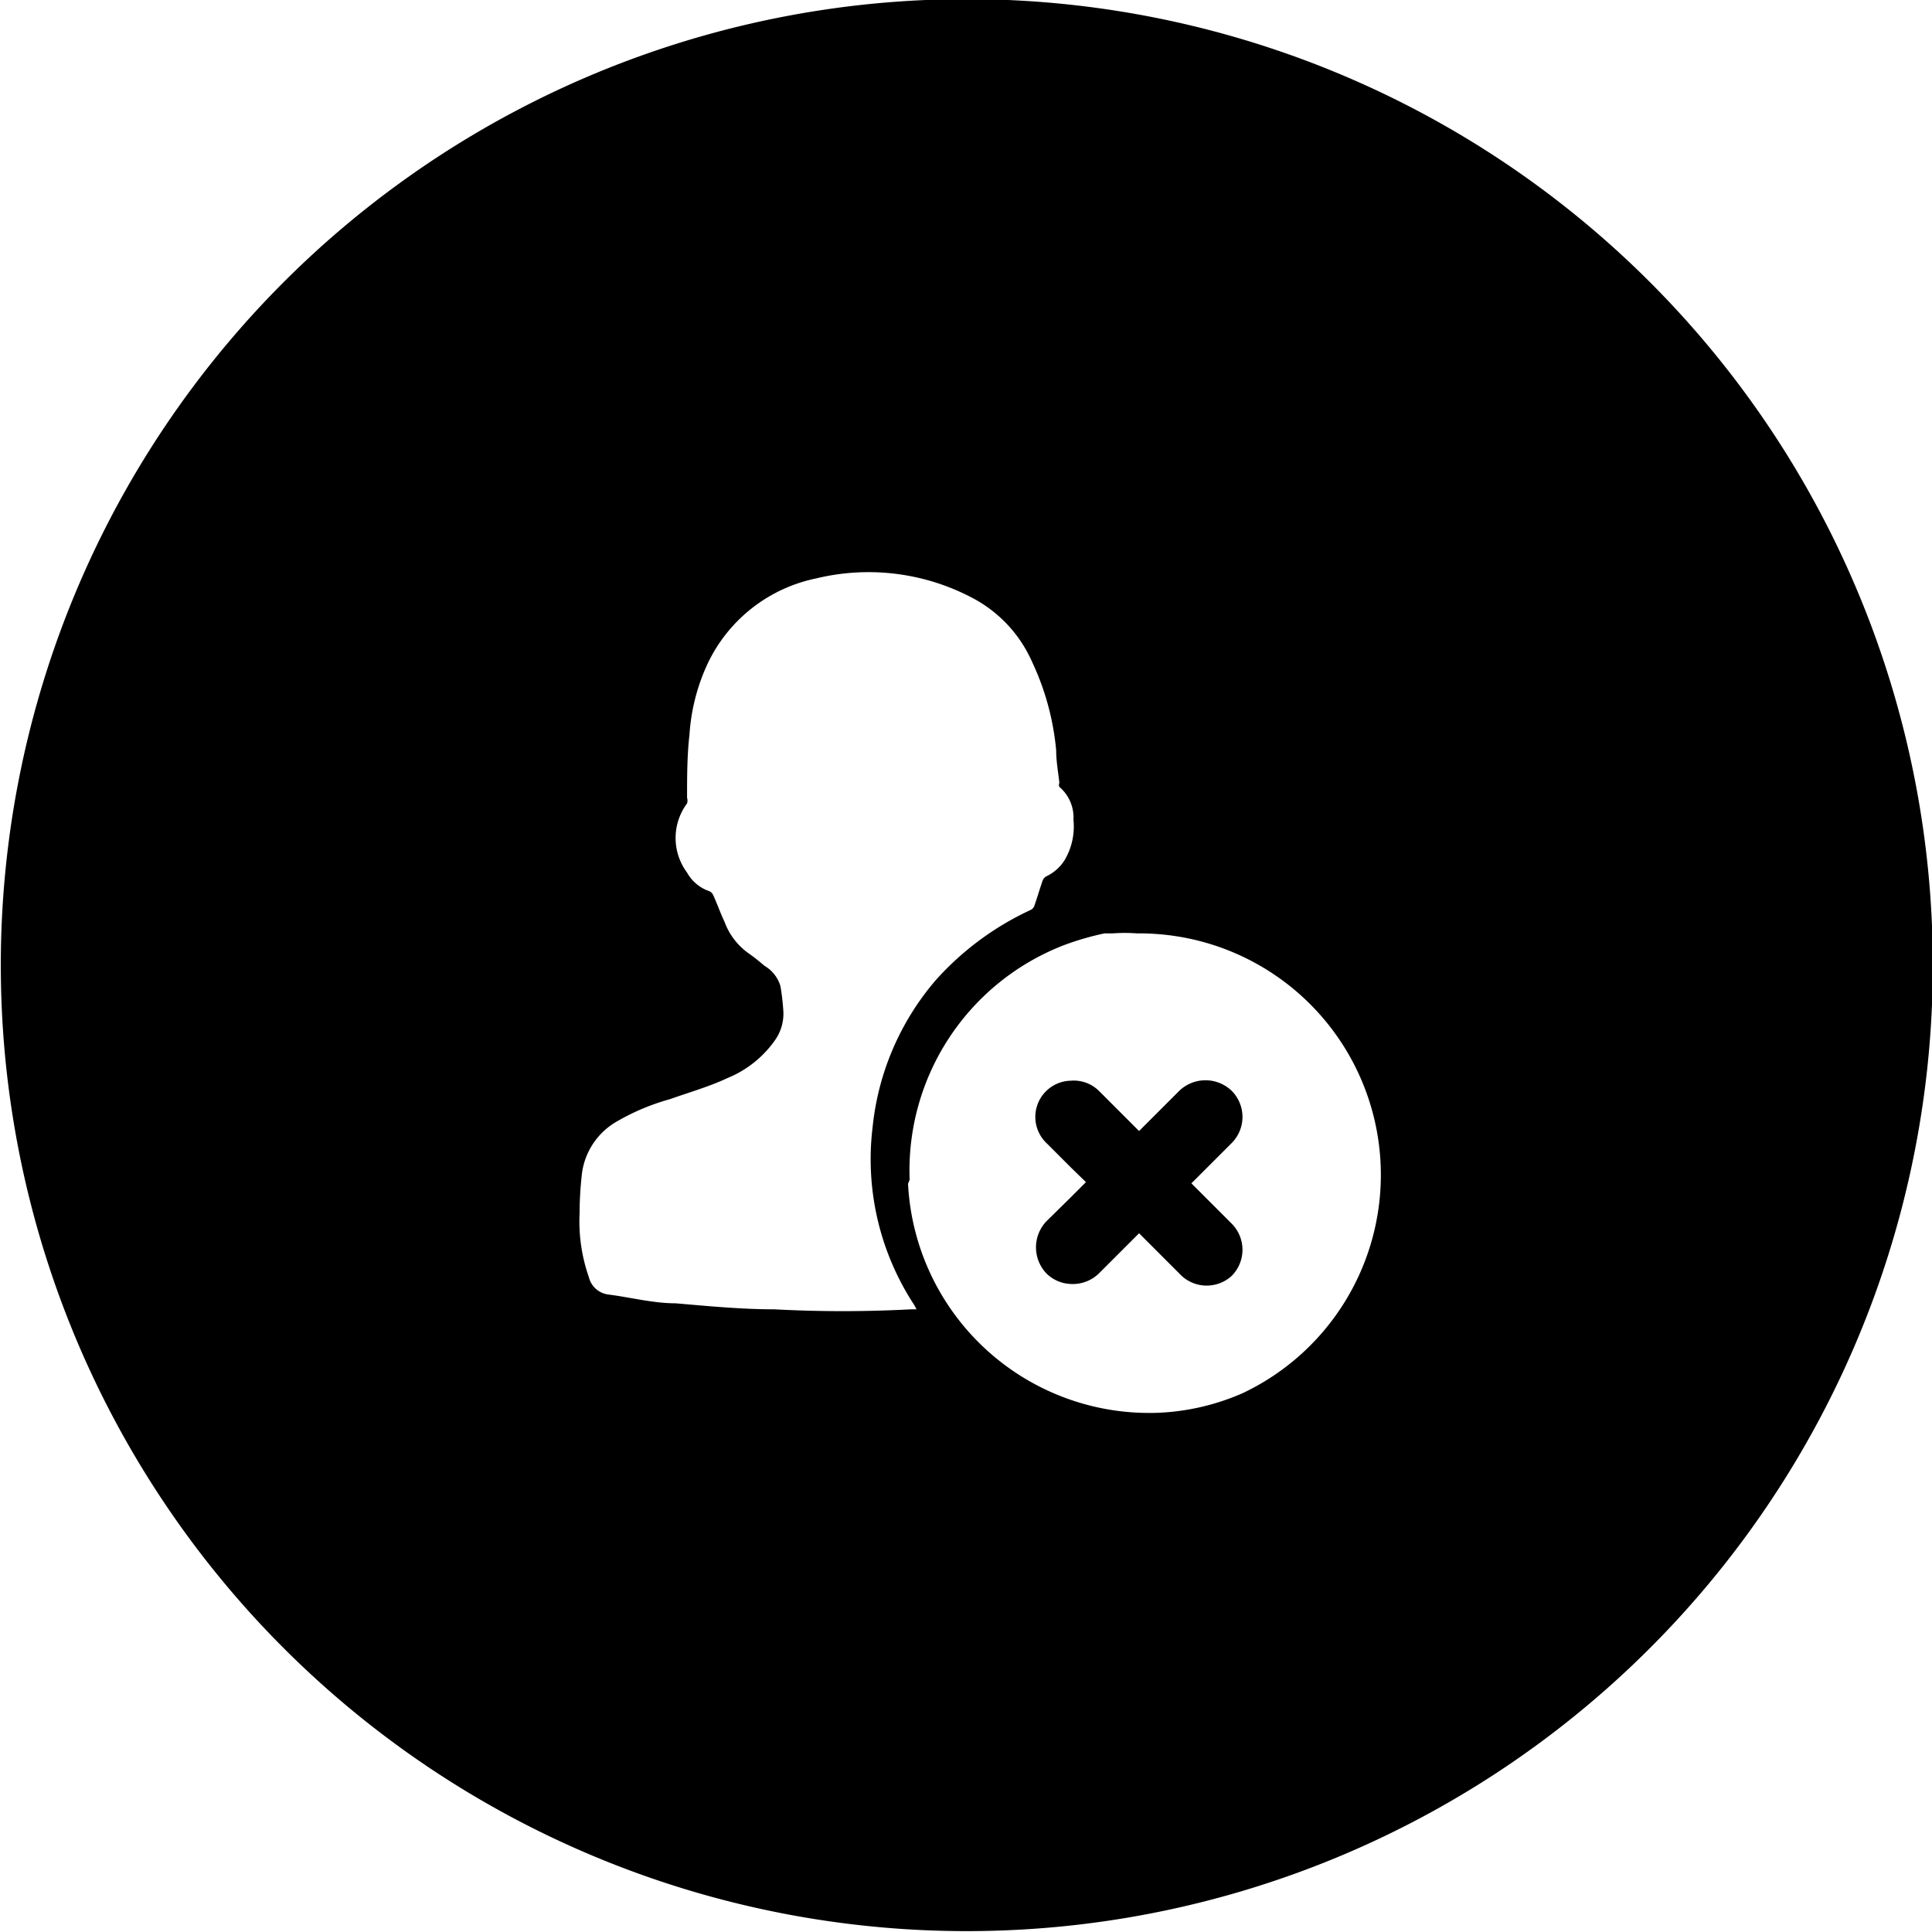 <svg xmlns="http://www.w3.org/2000/svg" class="icon" width="200px" height="200.00px" viewBox="0 0 48 48"><path d="M23,0A24,24,0,1,0,48,23,24,24,0,0,0,23,0ZM14.4,30.14q0-.48.06-1a1.75,1.75,0,0,1,.87-1.28,5.59,5.59,0,0,1,1.31-.55c.48-.17,1-.32,1.42-.52a2.68,2.68,0,0,0,1.19-.94,1.14,1.14,0,0,0,.21-.76,5.93,5.93,0,0,0-.07-.59A.87.87,0,0,0,19,24c-.12-.1-.25-.21-.38-.3A1.66,1.66,0,0,1,18,22.9c-.1-.21-.18-.44-.28-.66a.19.19,0,0,0-.1-.1,1,1,0,0,1-.55-.46,1.44,1.44,0,0,1,0-1.72.24.24,0,0,0,0-.14c0-.52,0-1.05.06-1.57a4.92,4.92,0,0,1,.45-1.76,3.84,3.84,0,0,1,2.7-2.12,5.52,5.52,0,0,1,3.85.47,3.3,3.3,0,0,1,1.51,1.6,6.55,6.55,0,0,1,.6,2.2c0,.27.05.54.08.81a.12.12,0,0,0,0,.1,1,1,0,0,1,.35.82,1.64,1.64,0,0,1-.22,1,1.09,1.09,0,0,1-.45.4.2.2,0,0,0-.1.12c-.07.2-.13.41-.2.61a.18.18,0,0,1-.1.11,7.24,7.24,0,0,0-2.35,1.74A6.64,6.64,0,0,0,21.68,28h0a6.6,6.6,0,0,0,1,4.37,1.14,1.14,0,0,1,.09.16l-.14,0a32,32,0,0,1-3.39,0c-.82,0-1.64-.08-2.46-.15-.56,0-1.12-.15-1.68-.22a.57.57,0,0,1-.47-.43A4.19,4.19,0,0,1,14.4,30.14Zm8.2-.83a6,6,0,0,1,3.84-5.83,6.92,6.92,0,0,1,1-.29l.2,0a4.07,4.07,0,0,1,.61,0h0a6,6,0,0,1,2.63,11.42,5.82,5.82,0,0,1-2.1.49,6,6,0,0,1-6.22-5.69Z"/><path d="M30.6,31.7a.92.92,0,0,0,0-1.3l-1-1,1-1a.92.92,0,0,0,0-1.3.94.94,0,0,0-1.3,0l-1,1-1-1a.89.89,0,0,0-.7-.25.9.9,0,0,0-.6,1.55l.6.6.38.37-.38.38-.6.59a.94.94,0,0,0,0,1.3.91.91,0,0,0,.6.26.93.93,0,0,0,.7-.26l1-1,1,1A.92.92,0,0,0,30.6,31.7Z"/></svg>